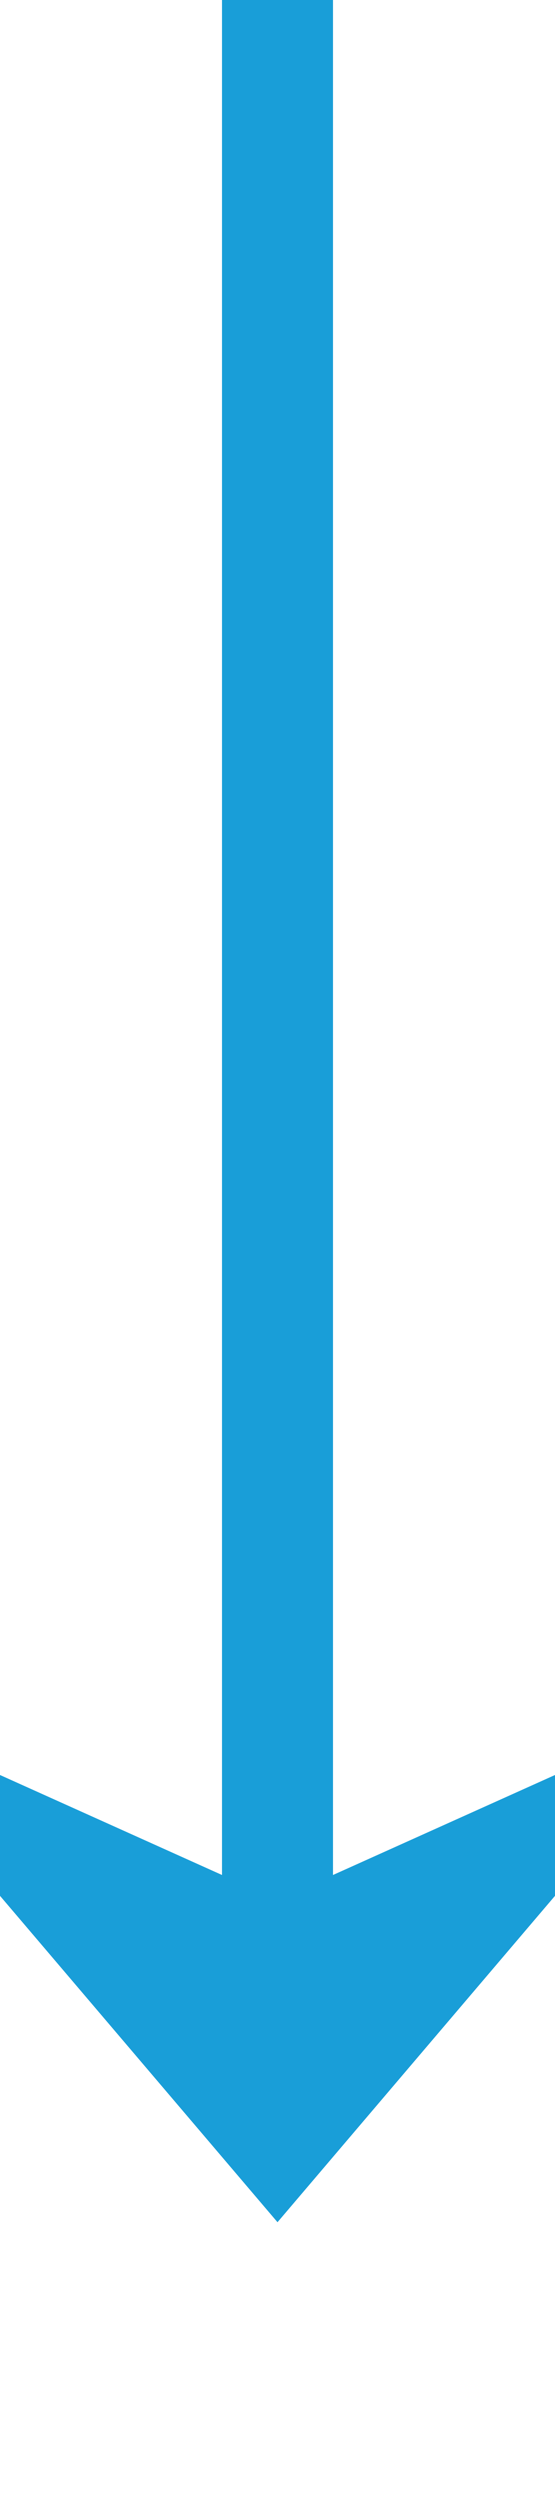 ﻿<?xml version="1.0" encoding="utf-8"?>
<svg version="1.1" xmlns:xlink="http://www.w3.org/1999/xlink" width="10px" height="45px" preserveAspectRatio="xMidYMin meet" viewBox="417 1539  8 45" xmlns="http://www.w3.org/2000/svg">
  <path d="M 421 1539  L 421 1577  " stroke-width="2" stroke="#199ed8" fill="none" />
  <path d="M 413 1569.6  L 421 1579  L 429 1569.6  L 421 1573.2  L 413 1569.6  Z " fill-rule="nonzero" fill="#199ed8" stroke="none" />
</svg>